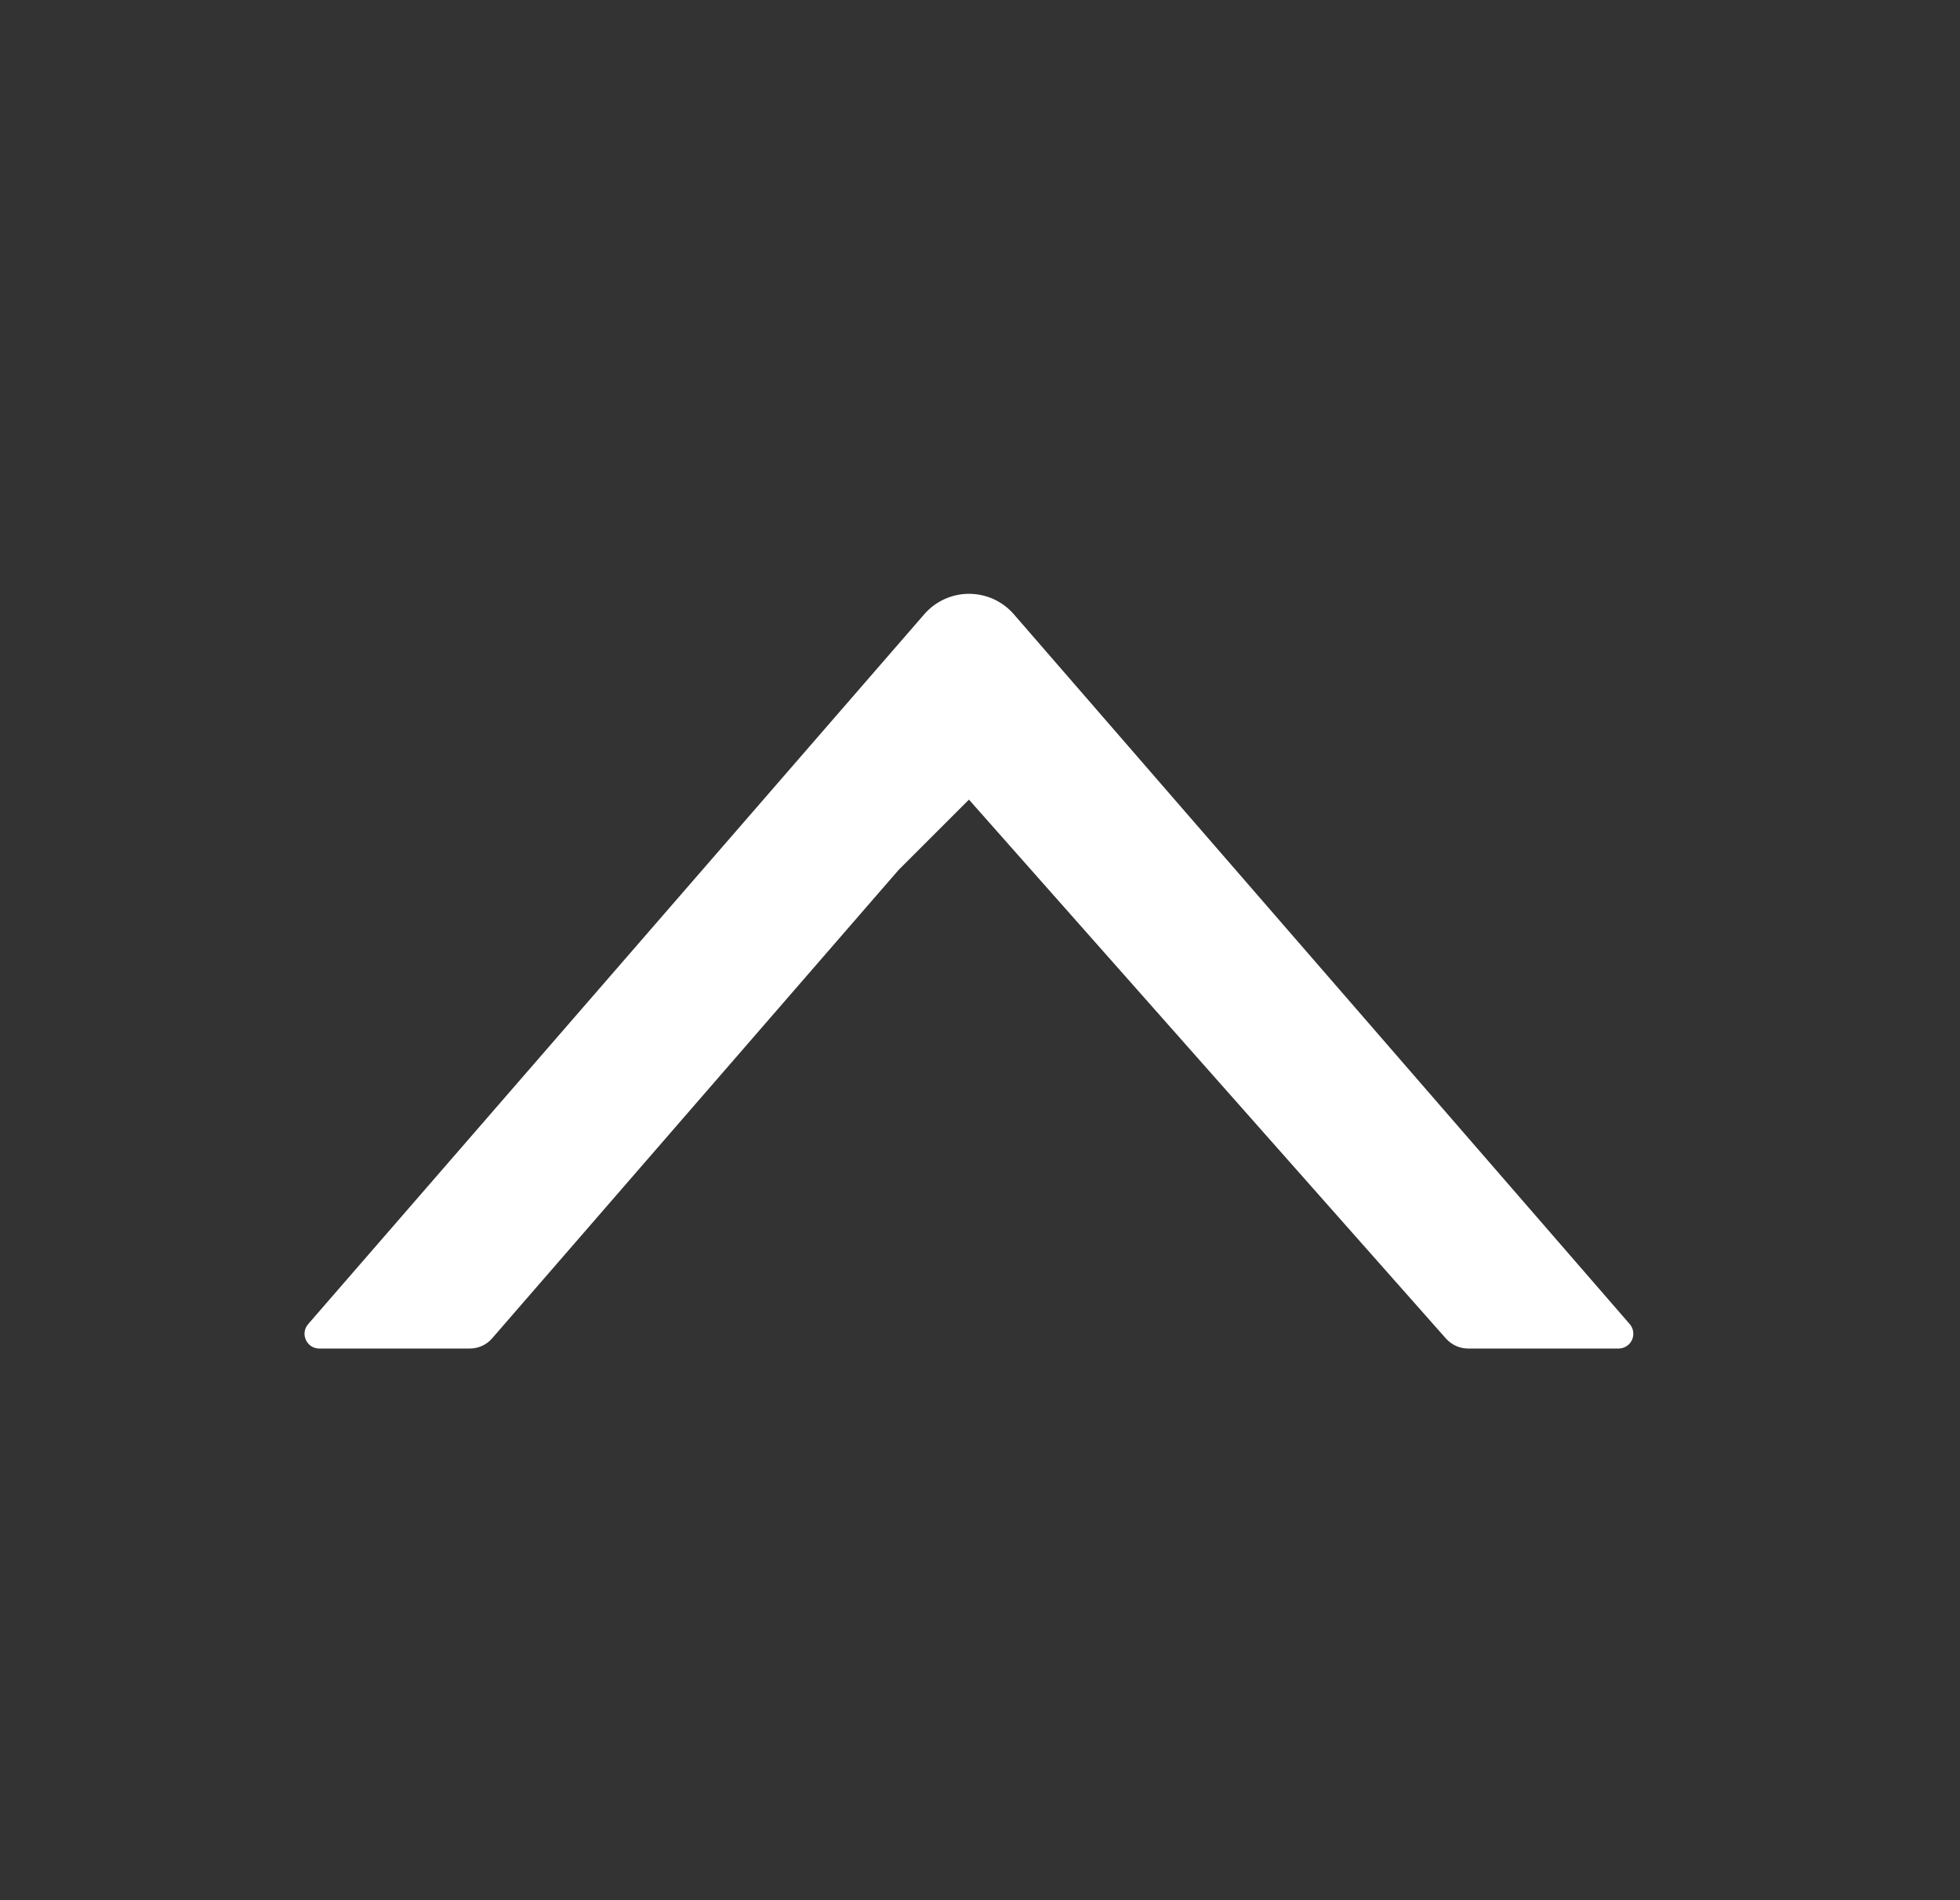 <svg width="33" height="32" viewBox="0 0 33 32" fill="none" xmlns="http://www.w3.org/2000/svg">
<rect x="0" y="0" width="33" height="32" fill="#333333" stroke="none"/>
<path d="M5.189 22.298L15.561 10.345C15.655 10.236 15.77 10.15 15.901 10.09C16.031 10.031 16.172 10 16.315 10C16.459 10 16.6 10.031 16.73 10.09C16.86 10.15 16.976 10.236 17.07 10.345L27.439 22.298C27.47 22.334 27.491 22.378 27.497 22.425C27.504 22.473 27.497 22.521 27.478 22.564C27.458 22.608 27.426 22.645 27.386 22.67C27.346 22.696 27.299 22.71 27.251 22.71L24.72 22.71C24.576 22.71 24.439 22.648 24.342 22.538L16.314 13.466L15.126 14.654L8.286 22.538C8.192 22.648 8.055 22.71 7.908 22.71L5.376 22.71C5.164 22.71 5.048 22.46 5.189 22.298Z" fill="white"/>
</svg>
